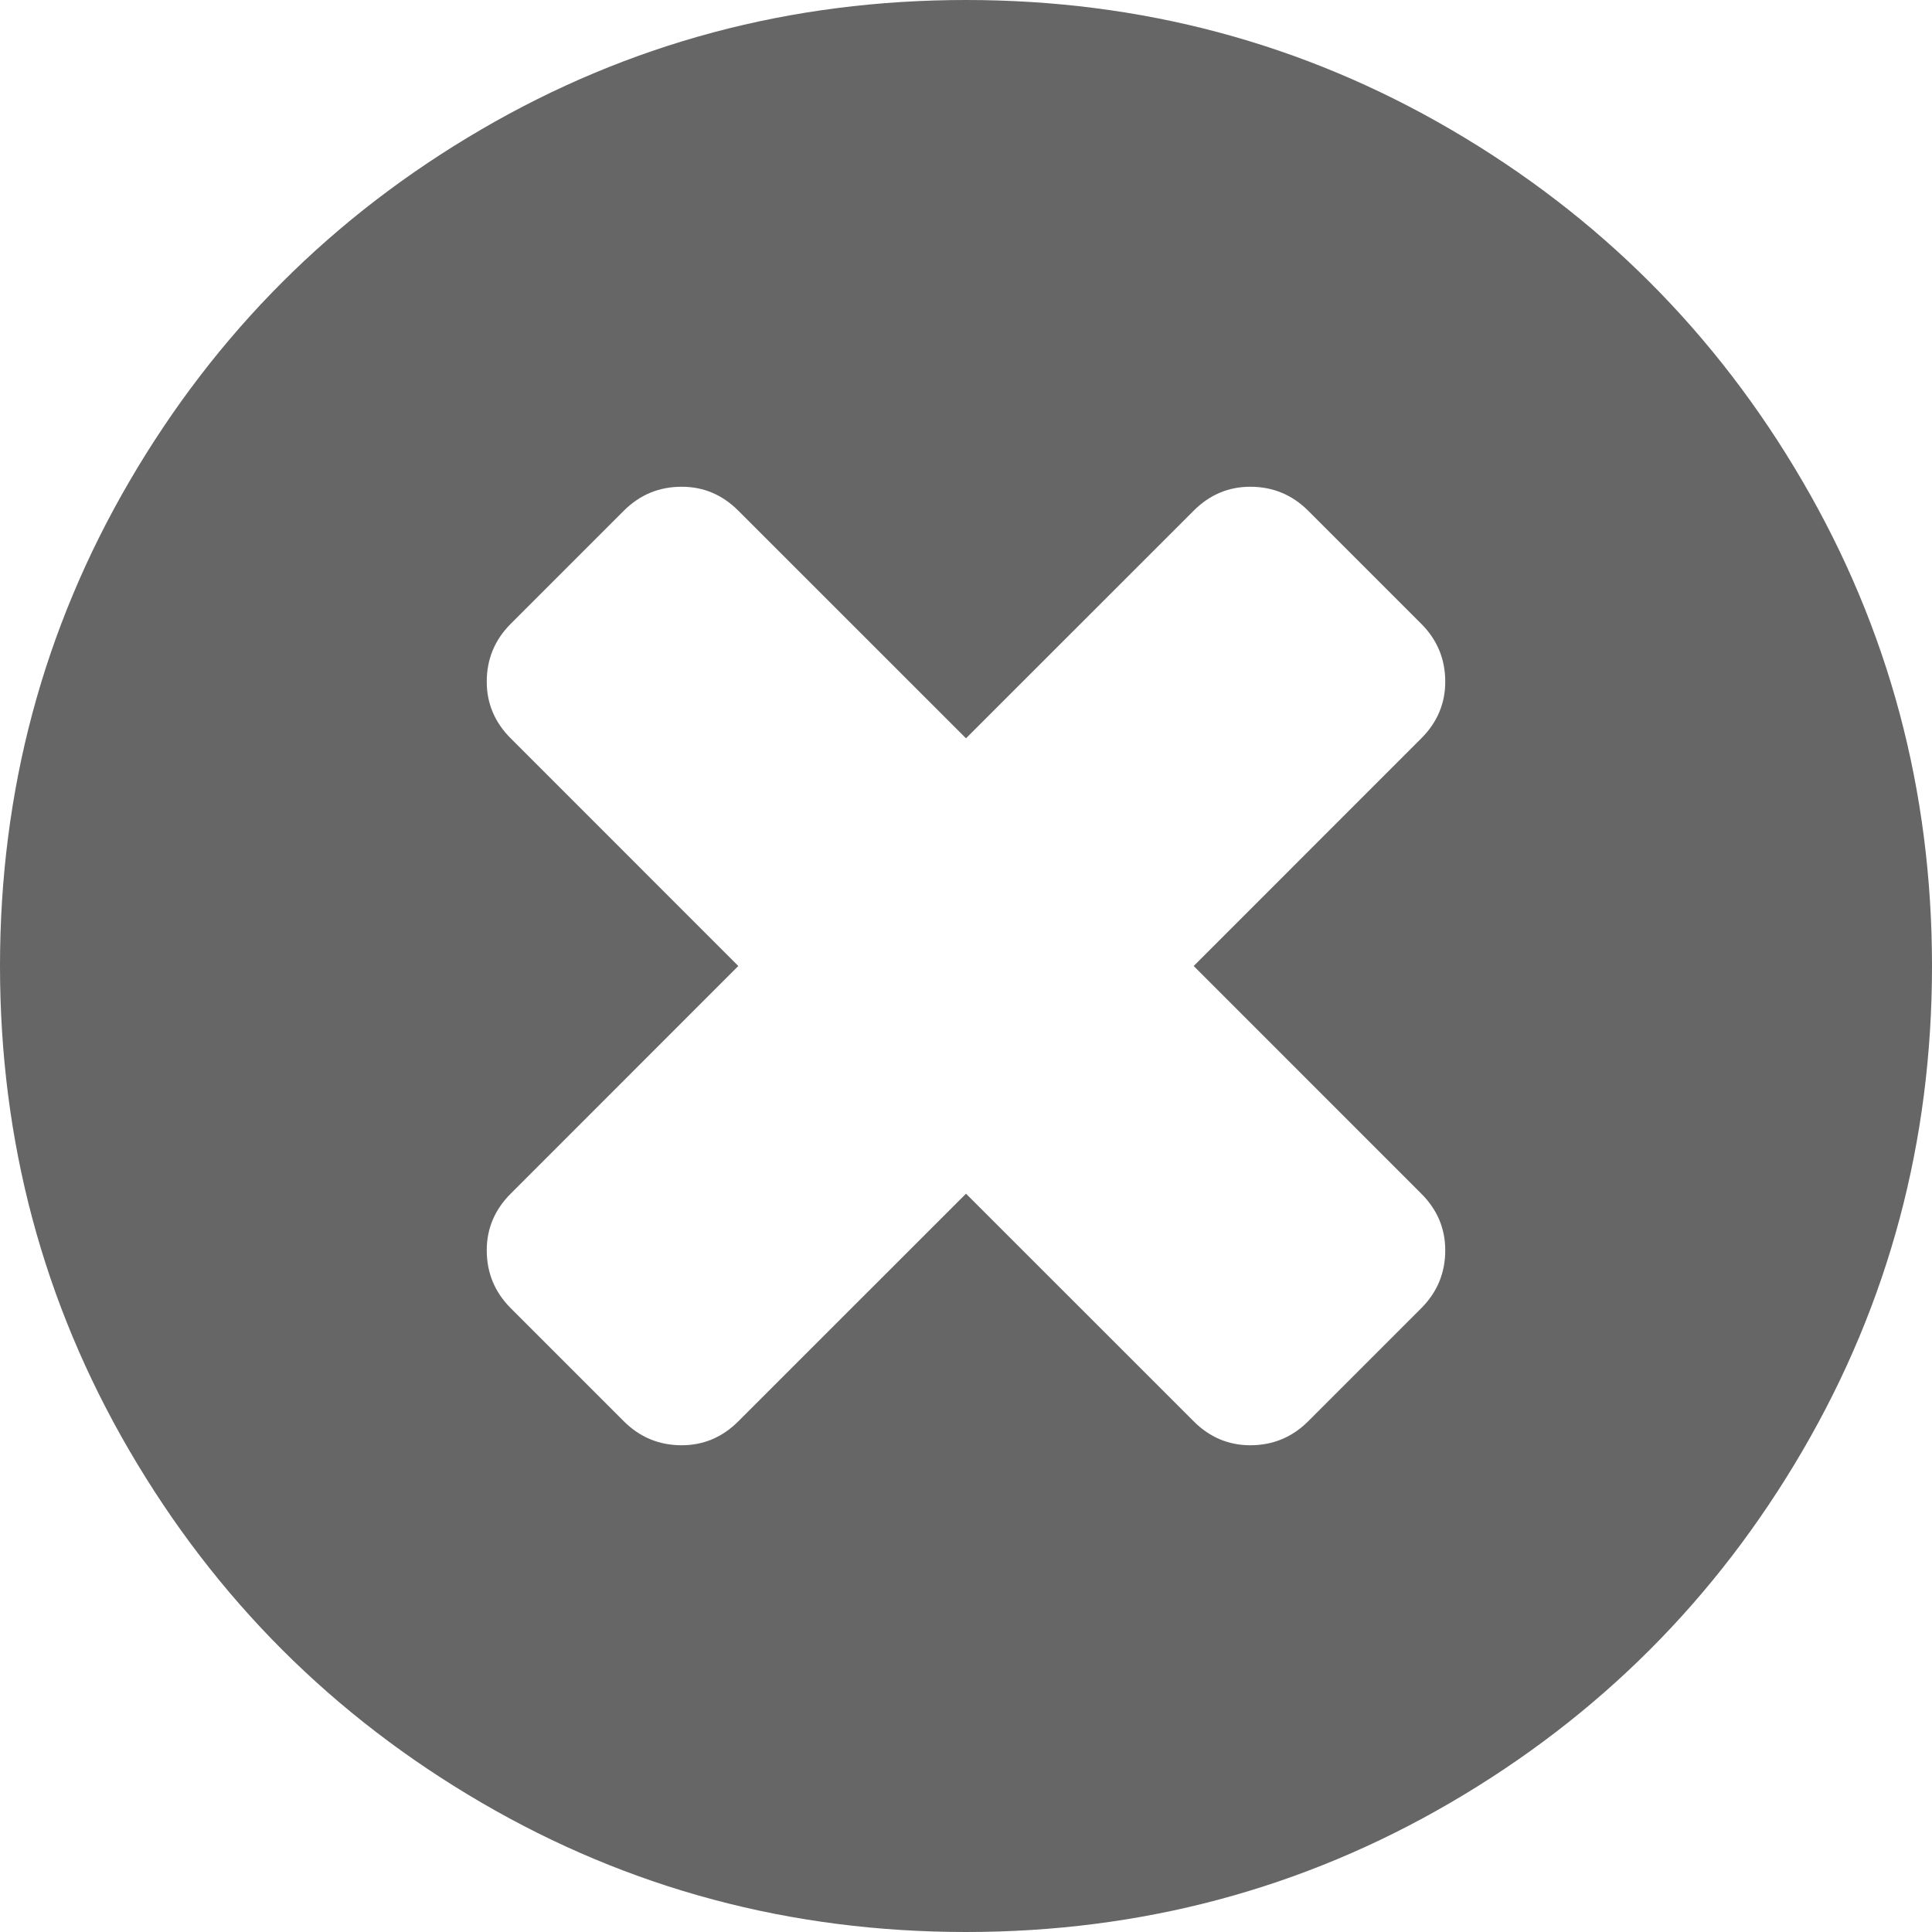 ﻿<?xml version="1.0" encoding="utf-8"?>
<svg version="1.1" xmlns:xlink="http://www.w3.org/1999/xlink" width="34px" height="34px" xmlns="http://www.w3.org/2000/svg">
  <g transform="matrix(1 0 0 1 -684 -261 )">
    <path d="M 25.013 23.021  C 25.293 22.74  25.434 22.401  25.434 22.003  C 25.434 21.619  25.293 21.287  25.013 21.007  L 21.007 17  L 25.013 12.993  C 25.293 12.713  25.434 12.381  25.434 11.997  C 25.434 11.599  25.293 11.26  25.013 10.979  L 23.021 8.987  C 22.74 8.707  22.401 8.566  22.003 8.566  C 21.619 8.566  21.287 8.707  21.007 8.987  L 17 12.993  L 12.993 8.987  C 12.713 8.707  12.381 8.566  11.997 8.566  C 11.599 8.566  11.26 8.707  10.979 8.987  L 8.987 10.979  C 8.707 11.26  8.566 11.599  8.566 11.997  C 8.566 12.381  8.707 12.713  8.987 12.993  L 12.993 17  L 8.987 21.007  C 8.707 21.287  8.566 21.619  8.566 22.003  C 8.566 22.401  8.707 22.74  8.987 23.021  L 10.979 25.013  C 11.26 25.293  11.599 25.434  11.997 25.434  C 12.381 25.434  12.713 25.293  12.993 25.013  L 17 21.007  L 21.007 25.013  C 21.287 25.293  21.619 25.434  22.003 25.434  C 22.401 25.434  22.74 25.293  23.021 25.013  L 25.013 23.021  Z M 31.72 8.467  C 33.24 11.071  34 13.916  34 17  C 34 20.084  33.24 22.929  31.72 25.533  C 30.2 28.138  28.138 30.2  25.533 31.72  C 22.929 33.24  20.084 34  17 34  C 13.916 34  11.071 33.24  8.467 31.72  C 5.862 30.2  3.8 28.138  2.28 25.533  C 0.76 22.929  0 20.084  0 17  C 0 13.916  0.76 11.071  2.28 8.467  C 3.8 5.862  5.862 3.8  8.467 2.28  C 11.071 0.76  13.916 0  17 0  C 20.084 0  22.929 0.76  25.533 2.28  C 28.138 3.8  30.2 5.862  31.72 8.467  Z " fill-rule="nonzero" fill="#666666" stroke="none" transform="matrix(1 0 0 1 684 261 )" />
  </g>
</svg>